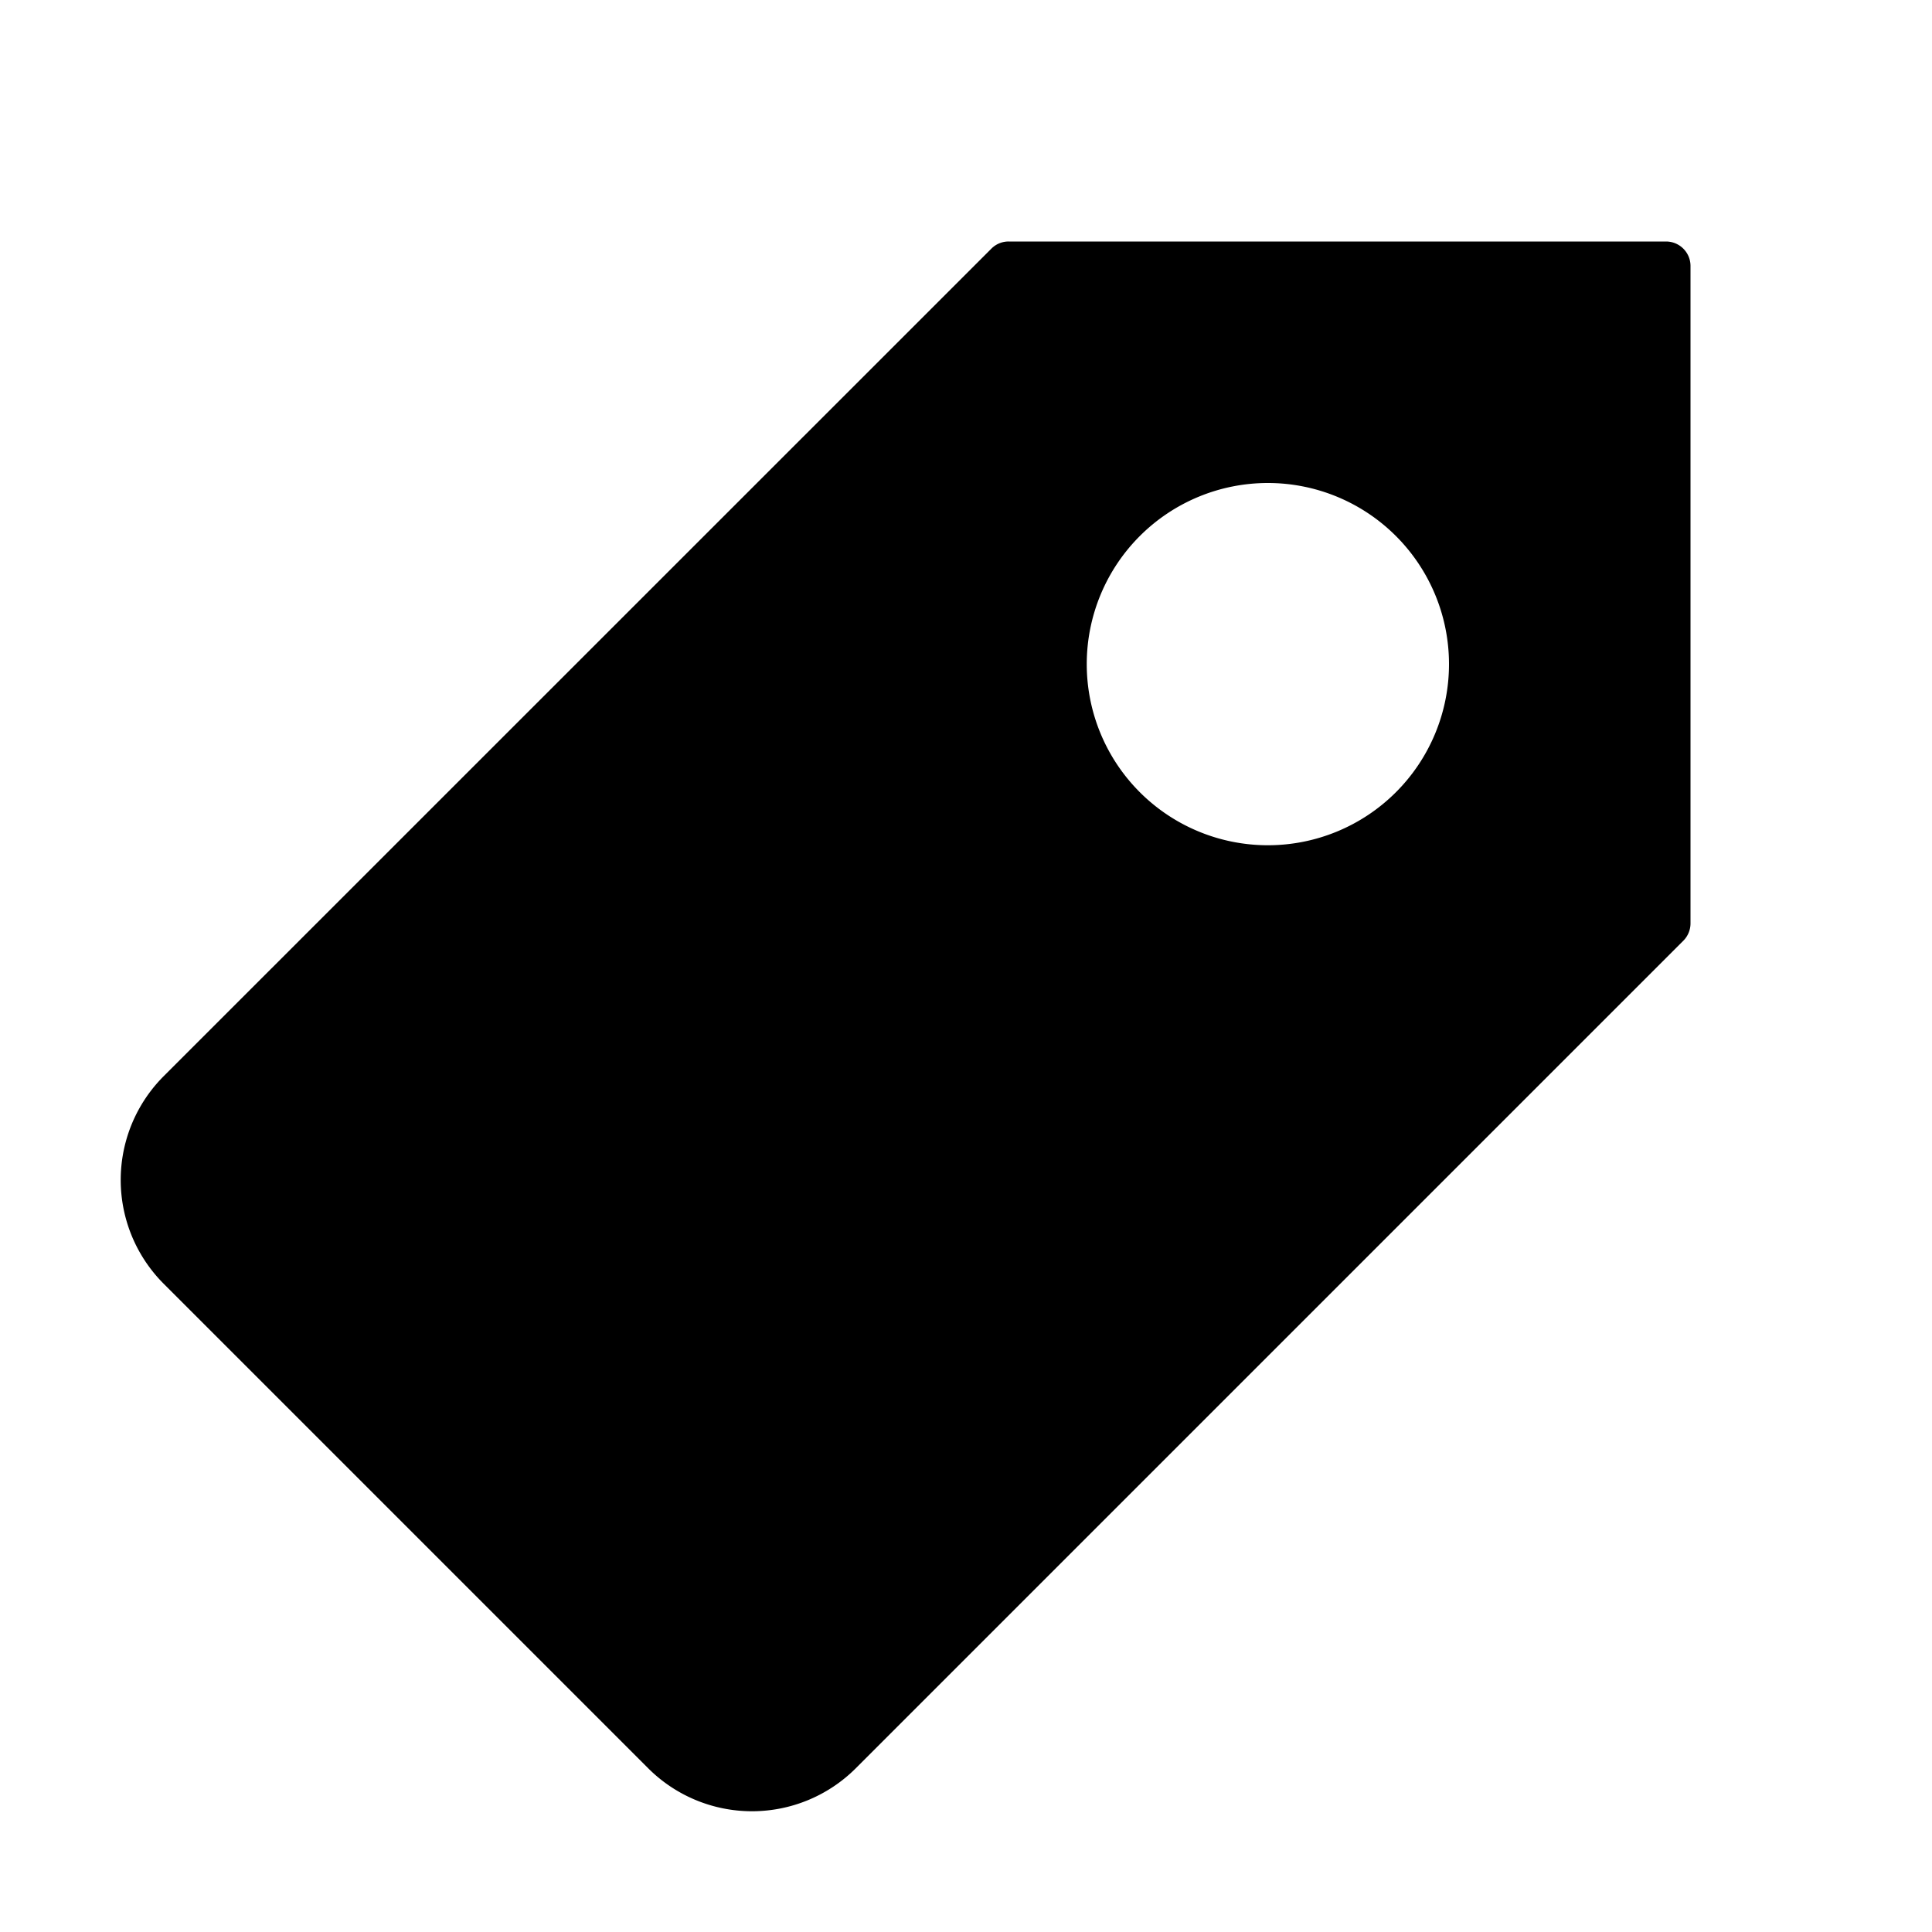 <svg width="24" height="24" viewBox="0 0 24 24"><path d="M21 11.471c0 .08-.032.158-.089.215l-10.28 10.28a1.824 1.824 0 0 1-2.579 0l-6.018-6.018a1.824 1.824 0 0 1 0-2.58L12.314 3.09A.3.3 0 0 1 12.529 3h8.167c.168 0 .304.136.304.304zm-5.25-.971a2.25 2.25 0 1 0 0-4.5 2.25 2.25 0 0 0 0 4.5"/></svg>